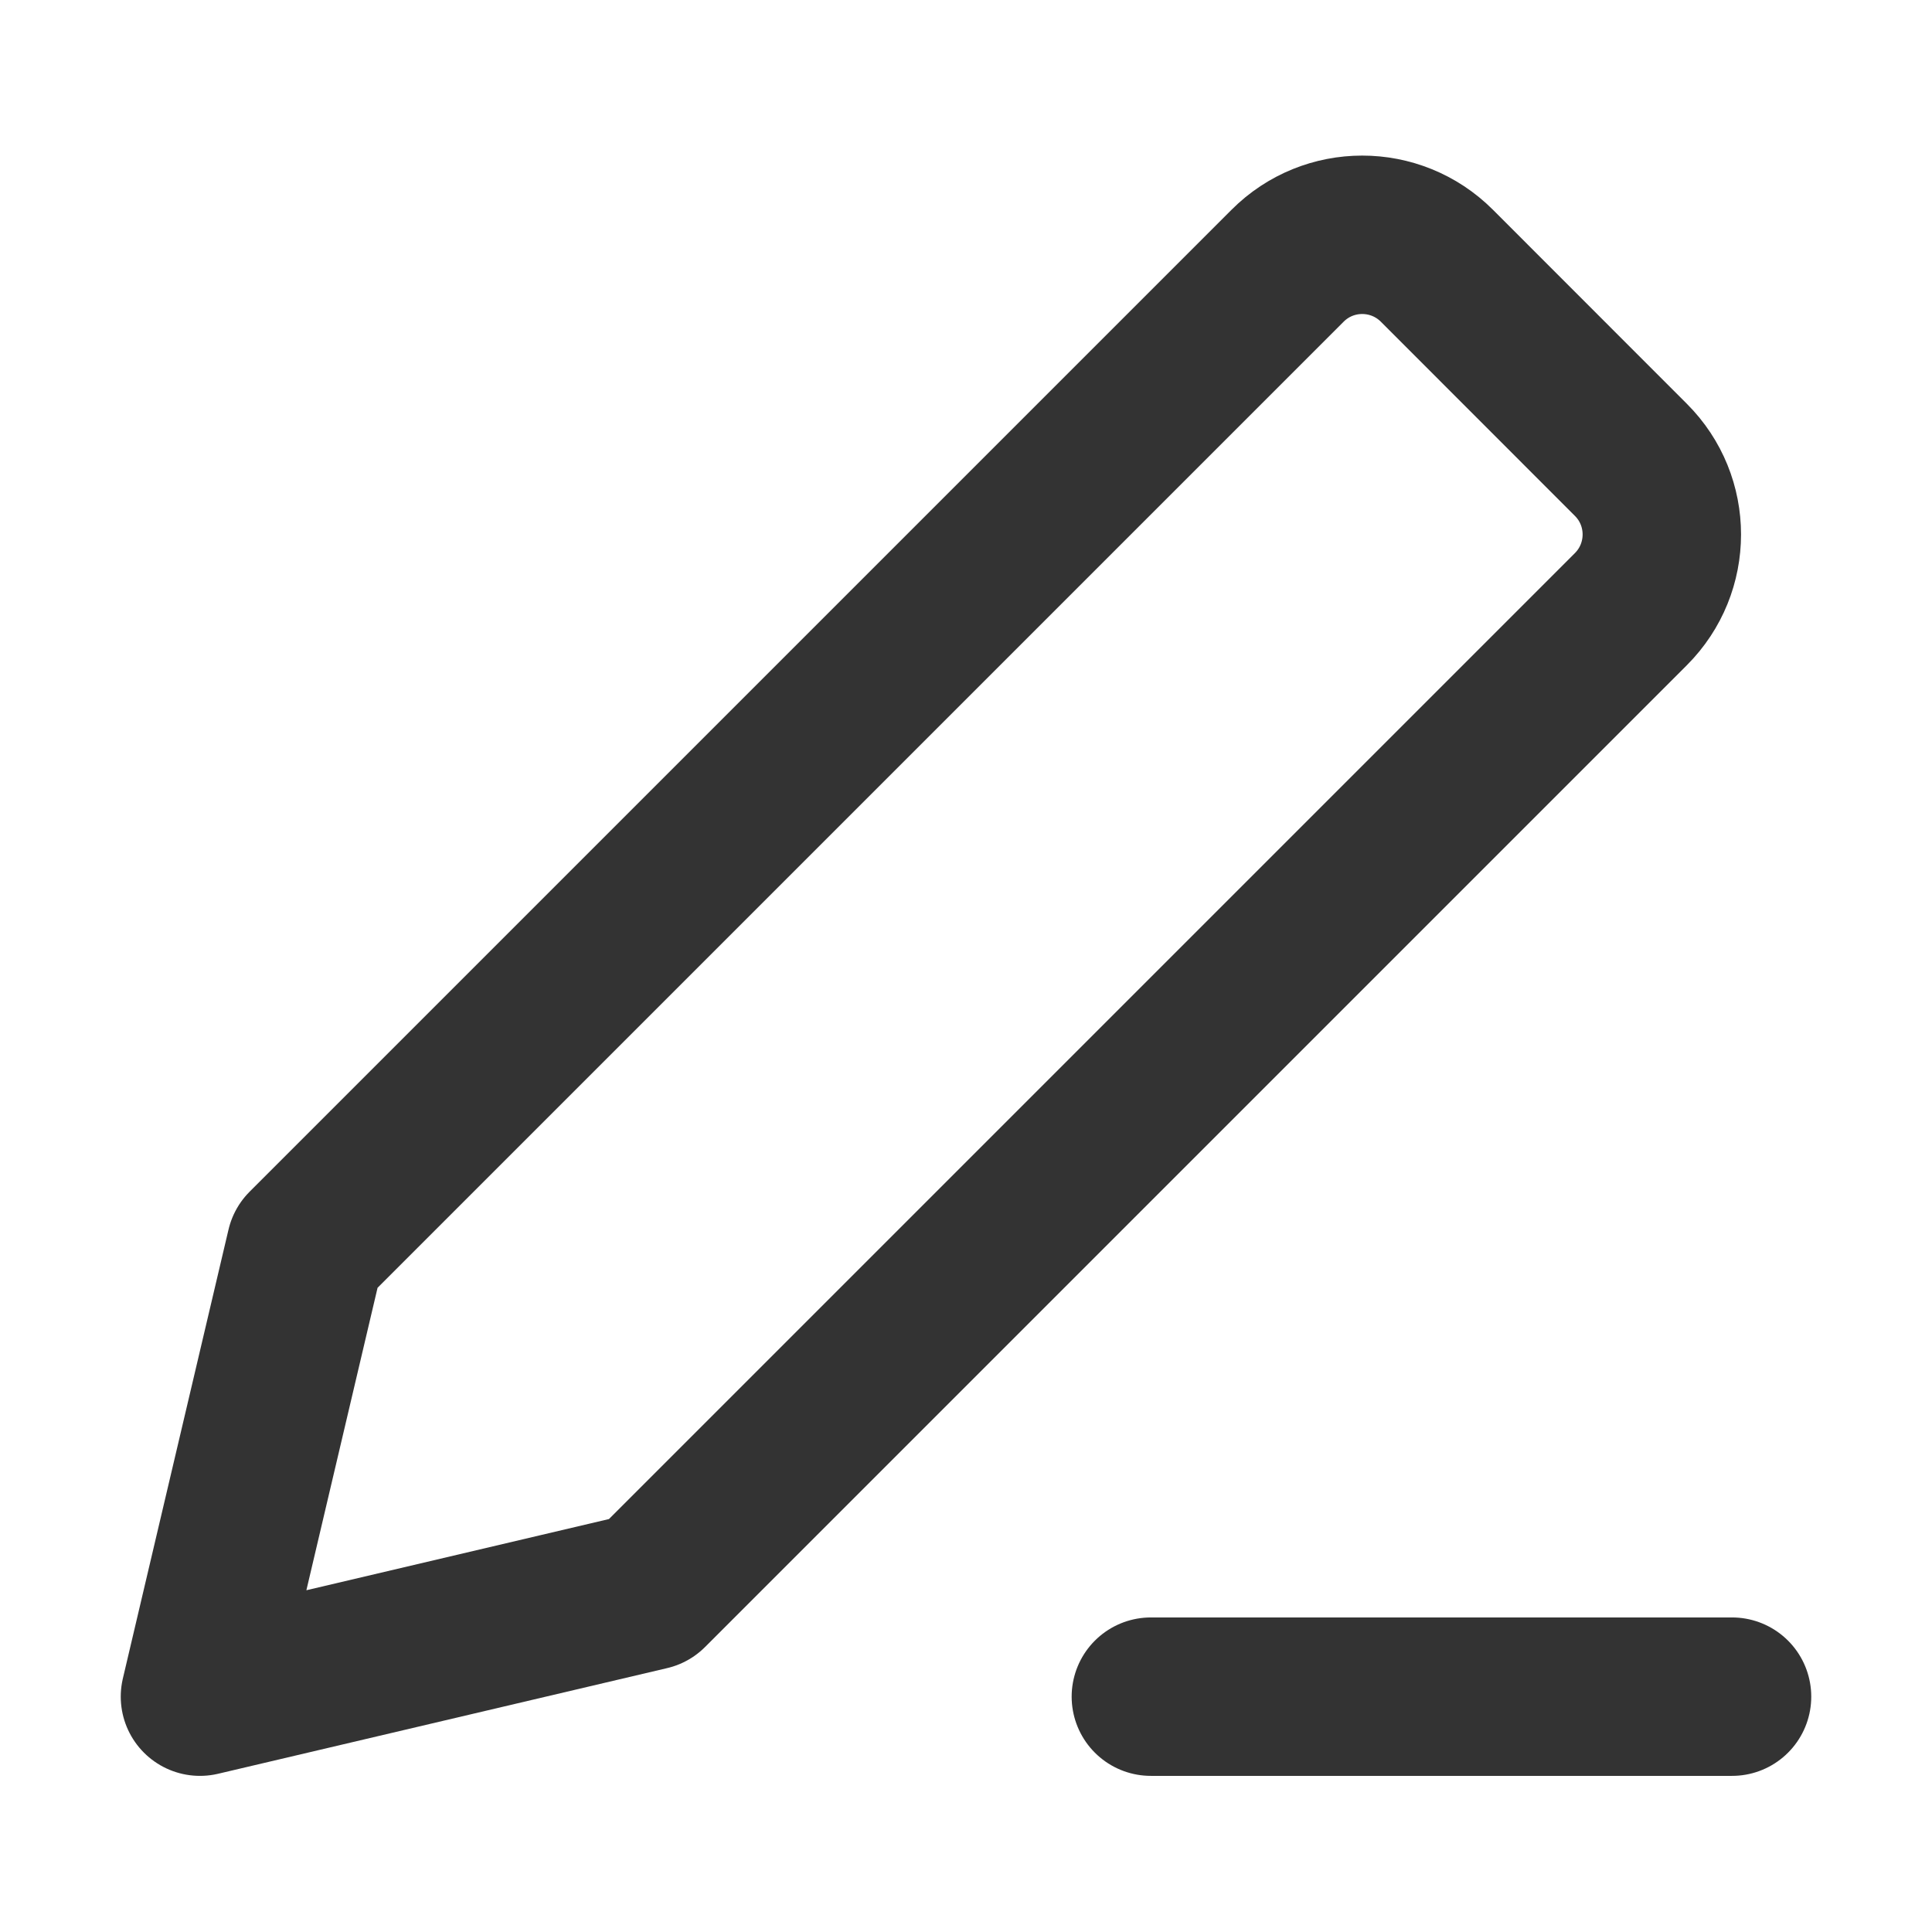 <?xml version="1.0" encoding="UTF-8" standalone="no"?>
<svg
   width="16"
   height="16"
   fill="none"
   viewBox="0 0 16 16"
   version="1.1"
   id="svg6"
   sodipodi:docname="planner-edit-light.svg"
   inkscape:version="1.3 (0e150ed6c4, 2023-07-21)"
   xmlns:inkscape="http://www.inkscape.org/namespaces/inkscape"
   xmlns:sodipodi="http://sodipodi.sourceforge.net/DTD/sodipodi-0.dtd"
   xmlns="http://www.w3.org/2000/svg"
   xmlns:svg="http://www.w3.org/2000/svg">
  <defs
     id="defs10" />
  <sodipodi:namedview
     id="namedview8"
     pagecolor="#ffffff"
     bordercolor="#666666"
     borderopacity="1.0"
     inkscape:pageshadow="2"
     inkscape:pageopacity="0.0"
     inkscape:pagecheckerboard="0"
     showgrid="false"
     inkscape:zoom="22.083333"
     inkscape:cx="3.0792453"
     inkscape:cy="12.022642"
     inkscape:window-width="1920"
     inkscape:window-height="1011"
     inkscape:window-x="0"
     inkscape:window-y="0"
     inkscape:window-maximized="1"
     inkscape:current-layer="svg6"
     inkscape:showpageshadow="2"
     inkscape:deskcolor="#d1d1d1" />
  <path
     stroke="currentColor"
     stroke-linecap="round"
     stroke-linejoin="round"
     stroke-width="1.312"
     d="m 1.656,14.051 3.719,-0.875 8.131,-8.131 c 0.342,-0.342 0.342,-0.896 0,-1.237 L 11.9,2.201 c -0.342,-0.342 -0.896,-0.342 -1.237,0 L 2.531,10.333 Z"
     id="path2"
     style="stroke:#333333;stroke-opacity:1" />
  <path
     stroke="currentColor"
     stroke-linecap="round"
     stroke-linejoin="round"
     stroke-width="1.312"
     d="M 14.344,14.051 H 9.531"
     id="path4"
     style="stroke:#333333;stroke-opacity:1" />
</svg>
